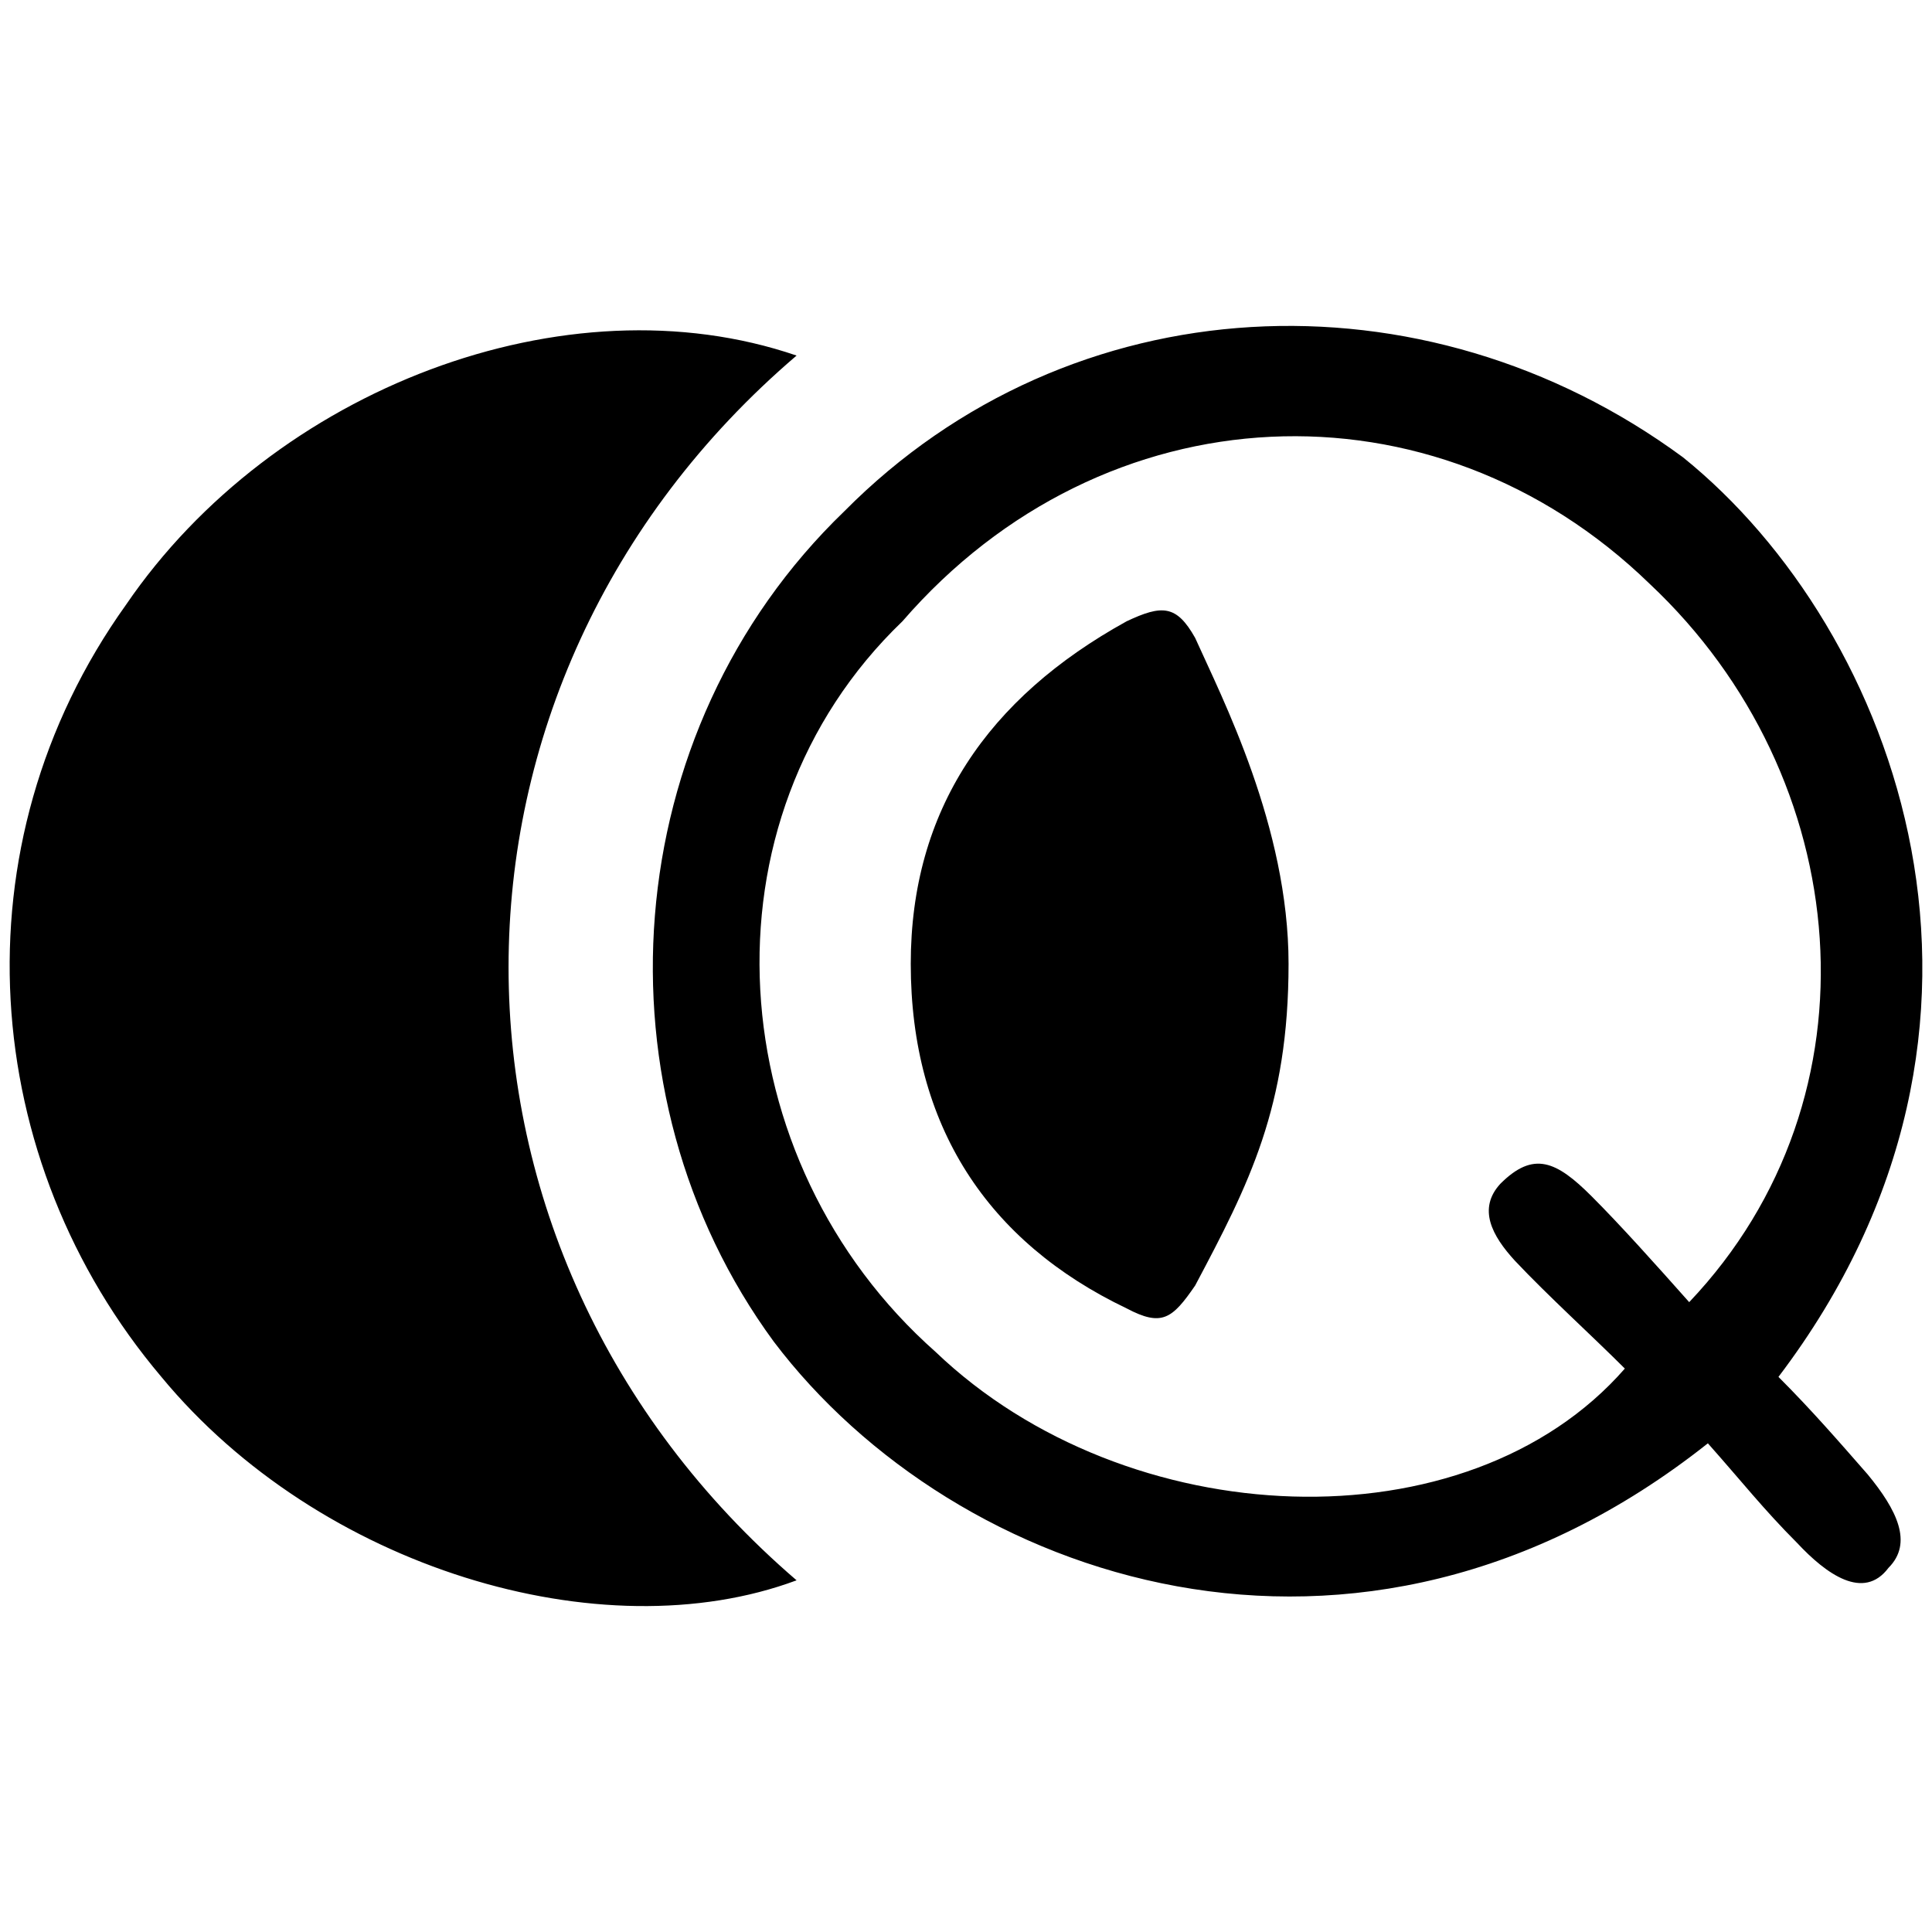 <svg xmlns="http://www.w3.org/2000/svg" viewBox="0 0 1000 1000"><path d="M412.309 184.043c-198.774 169.764-198.774 463.09 0 633.927-100.999 37.606-247.125-6.446-328.783-105.296C-11.026 600.93-23.919 437.614 65.26 312.977c76.286-111.743 227.784-169.763 347.049-128.934zm-11.82 510.365c-94.551-128.934-81.658-315.889 36.532-429.781 117.115-118.19 299.772-126.785 434.08-27.936 110.668 89.18 188.028 293.326 49.424 475.983 17.191 17.191 31.16 33.308 46.201 50.5 15.043 18.265 23.638 35.456 10.745 48.35-12.894 17.19-32.234 3.223-47.276-12.894-17.191-17.191-29.01-32.233-46.201-51.574C702.41 891.033 493.967 817.97 400.49 694.408zm66.617-372.835C359.66 424.721 372.554 600.931 484.297 699.78c98.85 94.552 275.06 102.074 356.718 8.596-17.19-17.191-39.754-37.606-56.946-55.871-11.819-12.894-19.34-26.862-7.52-39.755 17.19-17.191 29.01-11.82 47.275 6.447 15.042 15.042 33.308 35.456 50.5 54.797 100.998-106.371 85.956-271.837-20.415-371.761-111.743-108.52-282.581-100.999-386.803 19.34zm4.298 177.285c0-79.51 39.754-137.53 111.743-177.285 18.265-8.596 25.787-8.596 35.457 8.596 13.967 31.159 48.35 97.775 48.35 168.689 0 74.137-20.415 113.892-48.35 166.54-11.82 17.191-17.192 21.49-35.457 11.819-71.989-34.383-111.743-94.552-111.743-178.36z"/></svg>